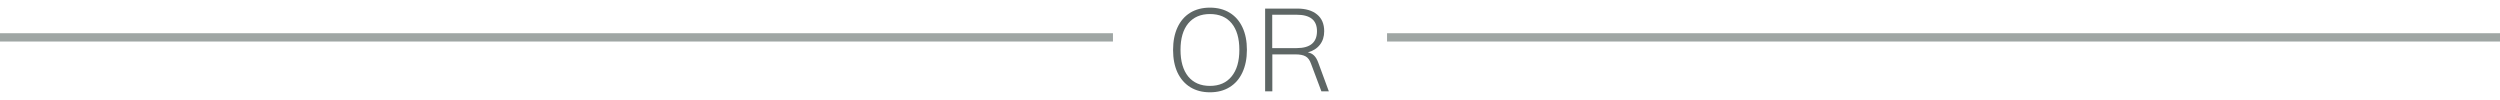 <svg width="301" height="12" viewBox="0 0 301 12" fill="none" xmlns="http://www.w3.org/2000/svg">
<path fill-rule="evenodd" clip-rule="evenodd" d="M301 5L167 5L167 4L301 4L301 5Z" fill="#9FA6A4"/>
<path fill-rule="evenodd" clip-rule="evenodd" d="M134 5L-1.06351e-09 5L0 4L134 4L134 5Z" fill="#9FA6A4"/>
<path d="M145.676 11.112C144.771 11.112 143.982 10.907 143.31 10.496C142.648 10.085 142.134 9.497 141.77 8.732C141.416 7.967 141.238 7.061 141.238 6.016C141.238 4.971 141.416 4.065 141.77 3.3C142.125 2.535 142.634 1.947 143.296 1.536C143.968 1.125 144.762 0.92 145.676 0.92C146.591 0.92 147.384 1.125 148.056 1.536C148.728 1.947 149.242 2.535 149.596 3.3C149.951 4.056 150.128 4.957 150.128 6.002C150.128 7.047 149.946 7.957 149.582 8.732C149.228 9.497 148.714 10.085 148.042 10.496C147.38 10.907 146.591 11.112 145.676 11.112ZM145.676 10.342C146.796 10.342 147.664 9.964 148.28 9.208C148.906 8.452 149.218 7.383 149.218 6.002C149.218 4.621 148.91 3.557 148.294 2.81C147.678 2.063 146.806 1.69 145.676 1.69C144.556 1.69 143.684 2.068 143.058 2.824C142.442 3.571 142.134 4.63 142.134 6.002C142.134 7.374 142.442 8.443 143.058 9.208C143.684 9.964 144.556 10.342 145.676 10.342Z" fill="#5E6665"/>
<path d="M159.993 11H159.097L157.851 7.682C157.693 7.234 157.473 6.935 157.193 6.786C156.913 6.627 156.507 6.548 155.975 6.548H153.189V11H152.321V1.032H156.171C157.207 1.032 158.01 1.27 158.579 1.746C159.149 2.213 159.433 2.885 159.433 3.762C159.433 4.406 159.261 4.947 158.915 5.386C158.579 5.825 158.094 6.133 157.459 6.31C157.749 6.357 157.996 6.478 158.201 6.674C158.407 6.87 158.579 7.159 158.719 7.542L159.993 11ZM156.115 5.792C157.749 5.792 158.565 5.111 158.565 3.748C158.565 2.432 157.749 1.774 156.115 1.774H153.175V5.792H156.115Z" fill="#5E6665"/>
</svg>
